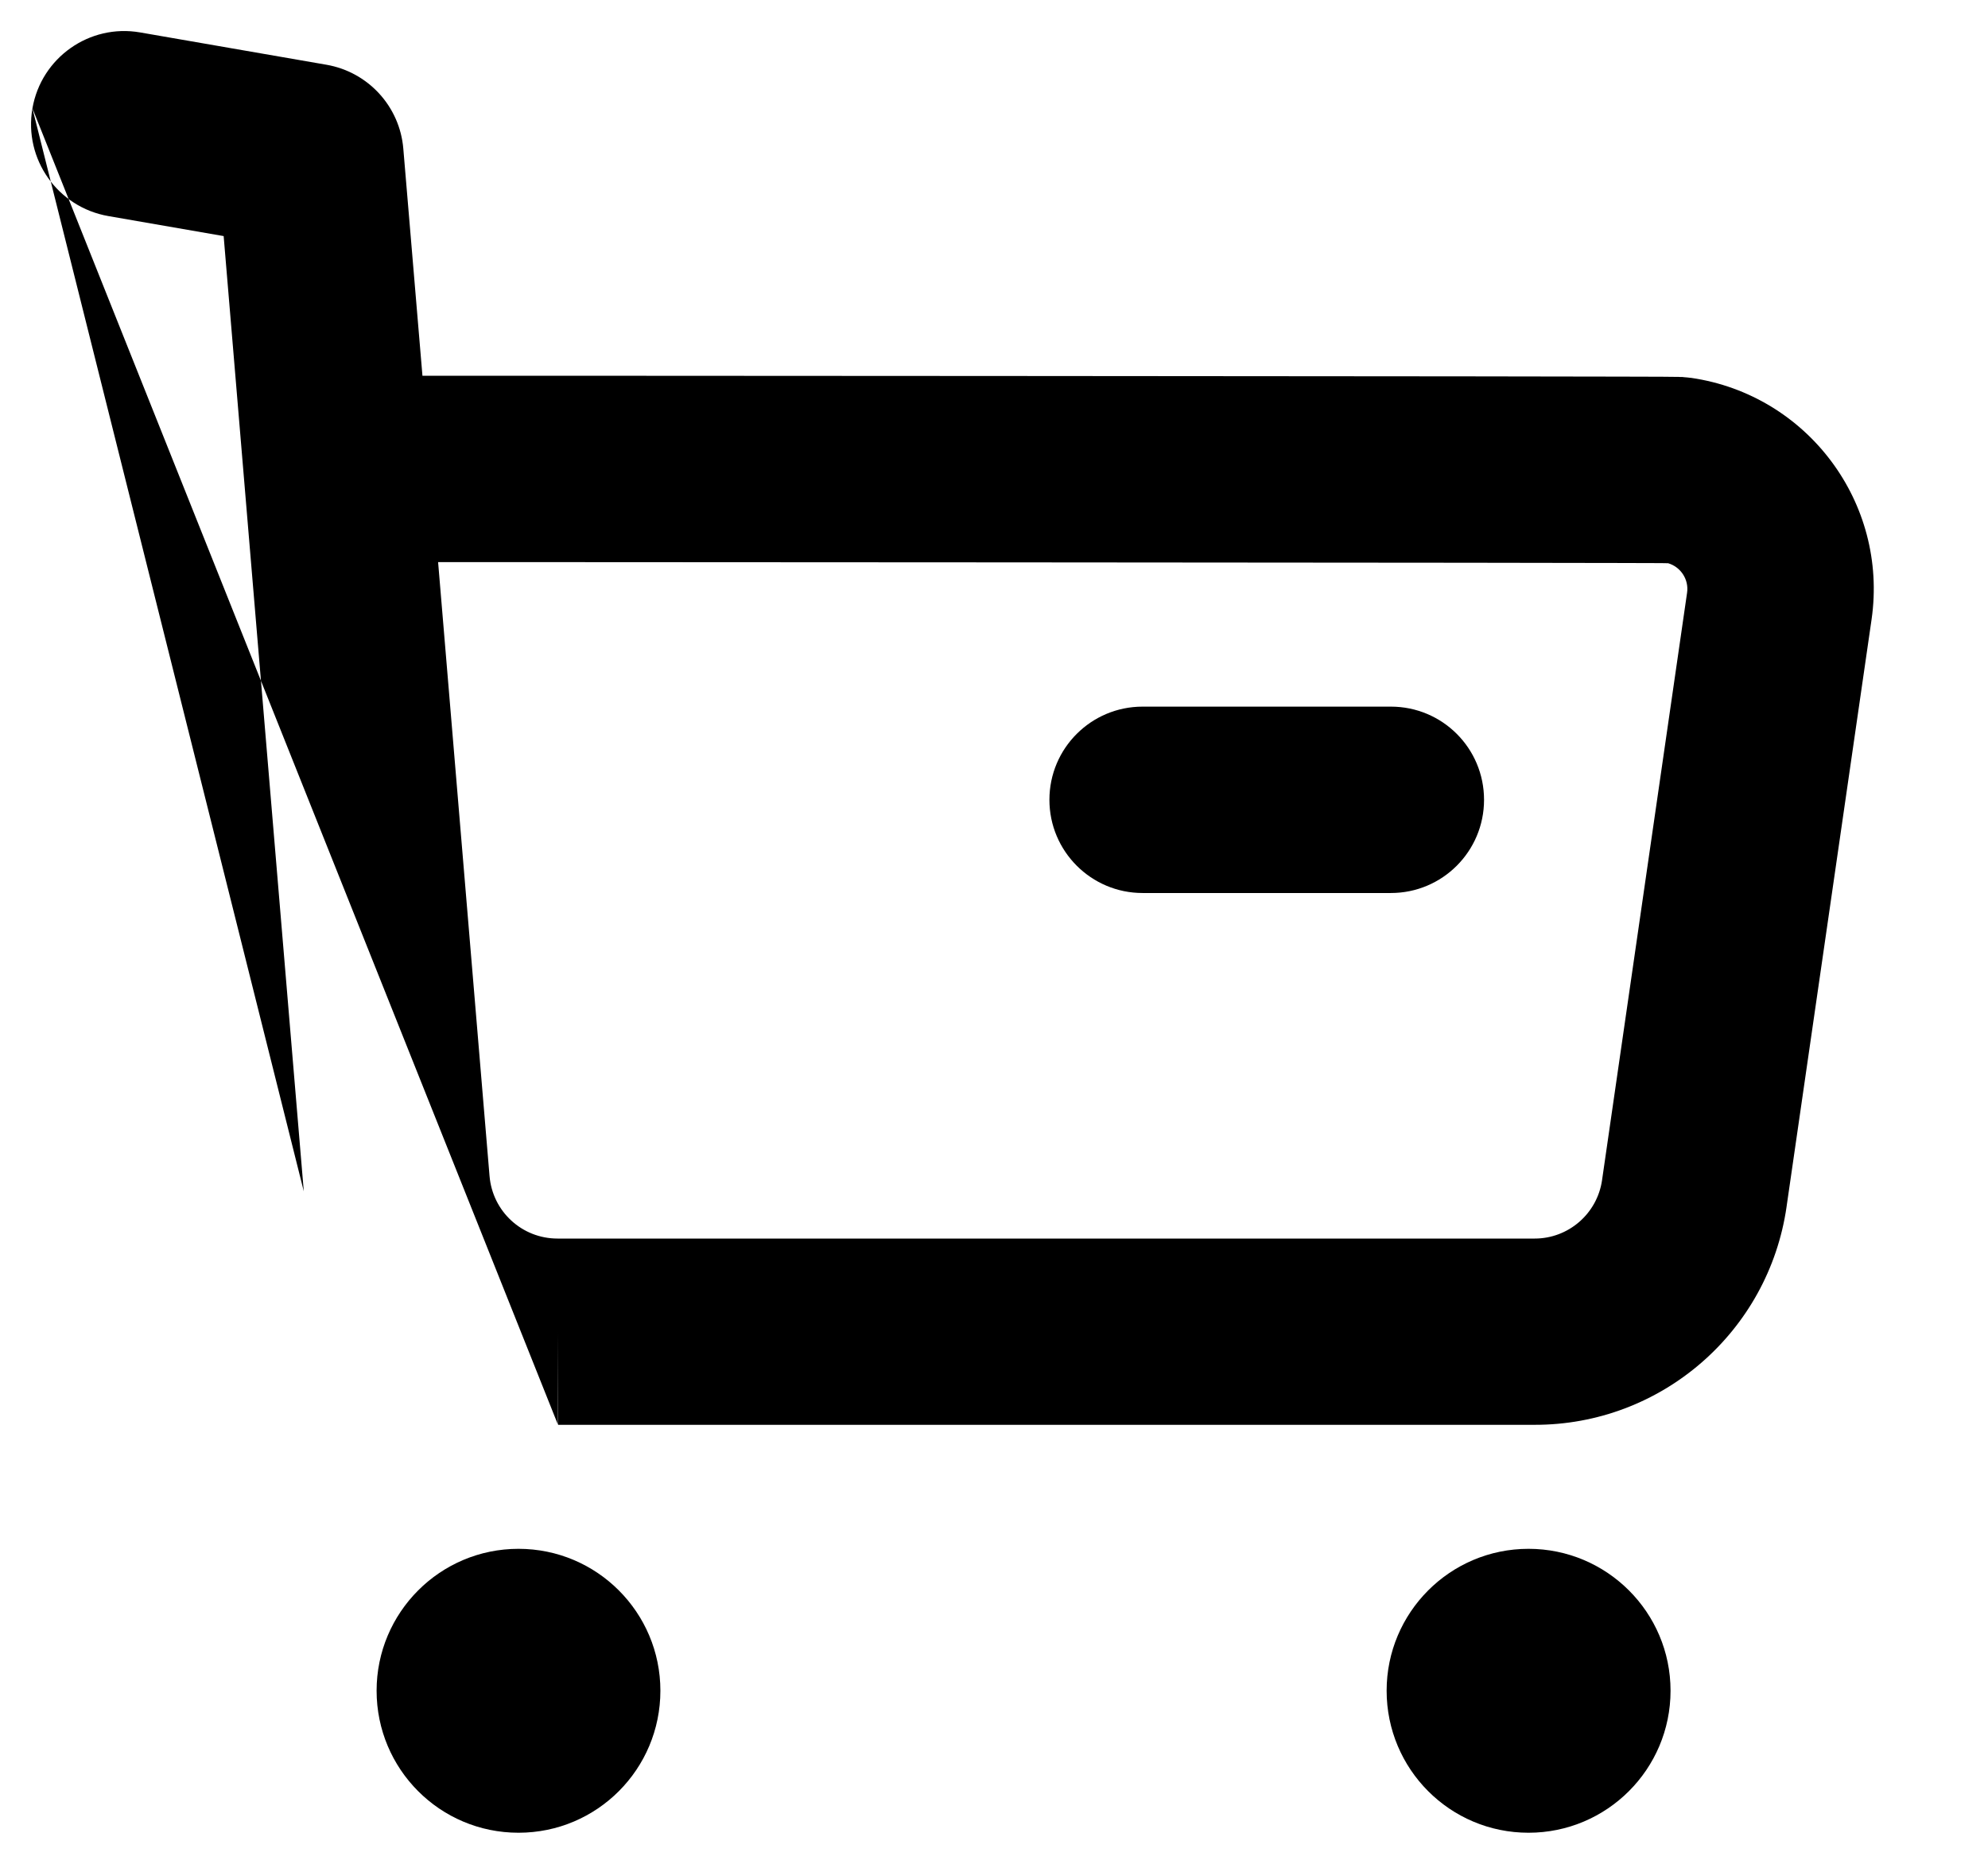 <svg width="16" height="15" viewBox="0 0 16 15" fill="none" xmlns="http://www.w3.org/2000/svg">
<path fill-rule="evenodd" clip-rule="evenodd" d="M0.261 0.872C0.332 0.464 0.72 0.19 1.128 0.261L2.627 0.521C2.963 0.579 3.218 0.857 3.246 1.197L3.4 3.024L4.415 3.024C5.421 3.025 6.762 3.025 8.104 3.026C9.447 3.027 10.791 3.028 11.802 3.029C12.308 3.03 12.731 3.031 13.029 3.031C13.177 3.032 13.296 3.032 13.377 3.032L13.474 3.033L13.505 3.033L13.522 3.034L13.539 3.034L13.557 3.036C13.566 3.036 13.591 3.039 13.607 3.041L13.61 3.041C14.547 3.177 15.198 4.047 15.063 4.985L14.379 9.71C14.379 9.71 14.379 9.71 14.379 9.711C14.234 10.719 13.37 11.469 12.35 11.467C12.349 11.467 12.35 11.467 12.35 11.467H4.491C4.491 11.467 4.492 11.467 4.492 11.467L4.49 10.718V11.467H4.491M2.445 9.588C2.445 9.588 2.445 9.588 2.445 9.588ZM2.445 9.588L1.8 1.9L0.872 1.739C0.464 1.668 0.19 1.28 0.261 0.872M3.526 4.524L3.94 9.465C3.964 9.75 4.201 9.968 4.487 9.968L4.49 9.968L12.35 9.968L12.352 9.968C12.623 9.968 12.855 9.768 12.894 9.497L12.894 9.496L13.578 4.771C13.578 4.771 13.578 4.771 13.578 4.771C13.594 4.664 13.527 4.563 13.426 4.533L13.37 4.532C13.29 4.532 13.174 4.532 13.025 4.531C12.728 4.531 12.306 4.53 11.8 4.529C10.789 4.528 9.446 4.527 8.103 4.526C6.761 4.525 5.42 4.525 4.414 4.524L3.526 4.524Z" fill="black"/>
<path fill-rule="evenodd" clip-rule="evenodd" d="M8.446 6.437C8.446 6.022 8.782 5.687 9.196 5.687H11.194C11.609 5.687 11.944 6.022 11.944 6.437C11.944 6.851 11.609 7.187 11.194 7.187H9.196C8.782 7.187 8.446 6.851 8.446 6.437Z" fill="black"/>
<path fill-rule="evenodd" clip-rule="evenodd" d="M4.173 13.215C4.39 13.215 4.565 13.391 4.565 13.607C4.565 13.824 4.39 14 4.173 14C3.956 14 3.781 13.824 3.781 13.607C3.781 13.391 3.956 13.215 4.173 13.215Z" fill="black"/>
<path fill-rule="evenodd" clip-rule="evenodd" d="M4.173 13.965C4.371 13.965 4.531 13.805 4.531 13.607C4.531 13.412 4.372 13.25 4.173 13.25C3.974 13.25 3.815 13.412 3.815 13.607C3.815 13.805 3.975 13.965 4.173 13.965ZM3.031 13.607C3.031 12.978 3.541 12.465 4.173 12.465C4.805 12.465 5.315 12.978 5.315 13.607C5.315 14.237 4.806 14.75 4.173 14.75C3.54 14.75 3.031 14.237 3.031 13.607Z" fill="black"/>
<path fill-rule="evenodd" clip-rule="evenodd" d="M12.302 13.215C12.519 13.215 12.695 13.391 12.695 13.607C12.695 13.824 12.519 14 12.302 14C12.085 14 11.91 13.824 11.91 13.607C11.91 13.391 12.085 13.215 12.302 13.215Z" fill="black"/>
<path fill-rule="evenodd" clip-rule="evenodd" d="M12.302 13.965C12.5 13.965 12.66 13.805 12.66 13.607C12.66 13.412 12.501 13.25 12.302 13.25C12.105 13.25 11.945 13.41 11.945 13.607C11.945 13.806 12.106 13.965 12.302 13.965ZM11.16 13.607C11.16 12.978 11.67 12.465 12.302 12.465C12.932 12.465 13.445 12.976 13.445 13.607C13.445 14.238 12.933 14.75 12.302 14.75C11.669 14.75 11.16 14.237 11.16 13.607Z" fill="black"/>
</svg>
